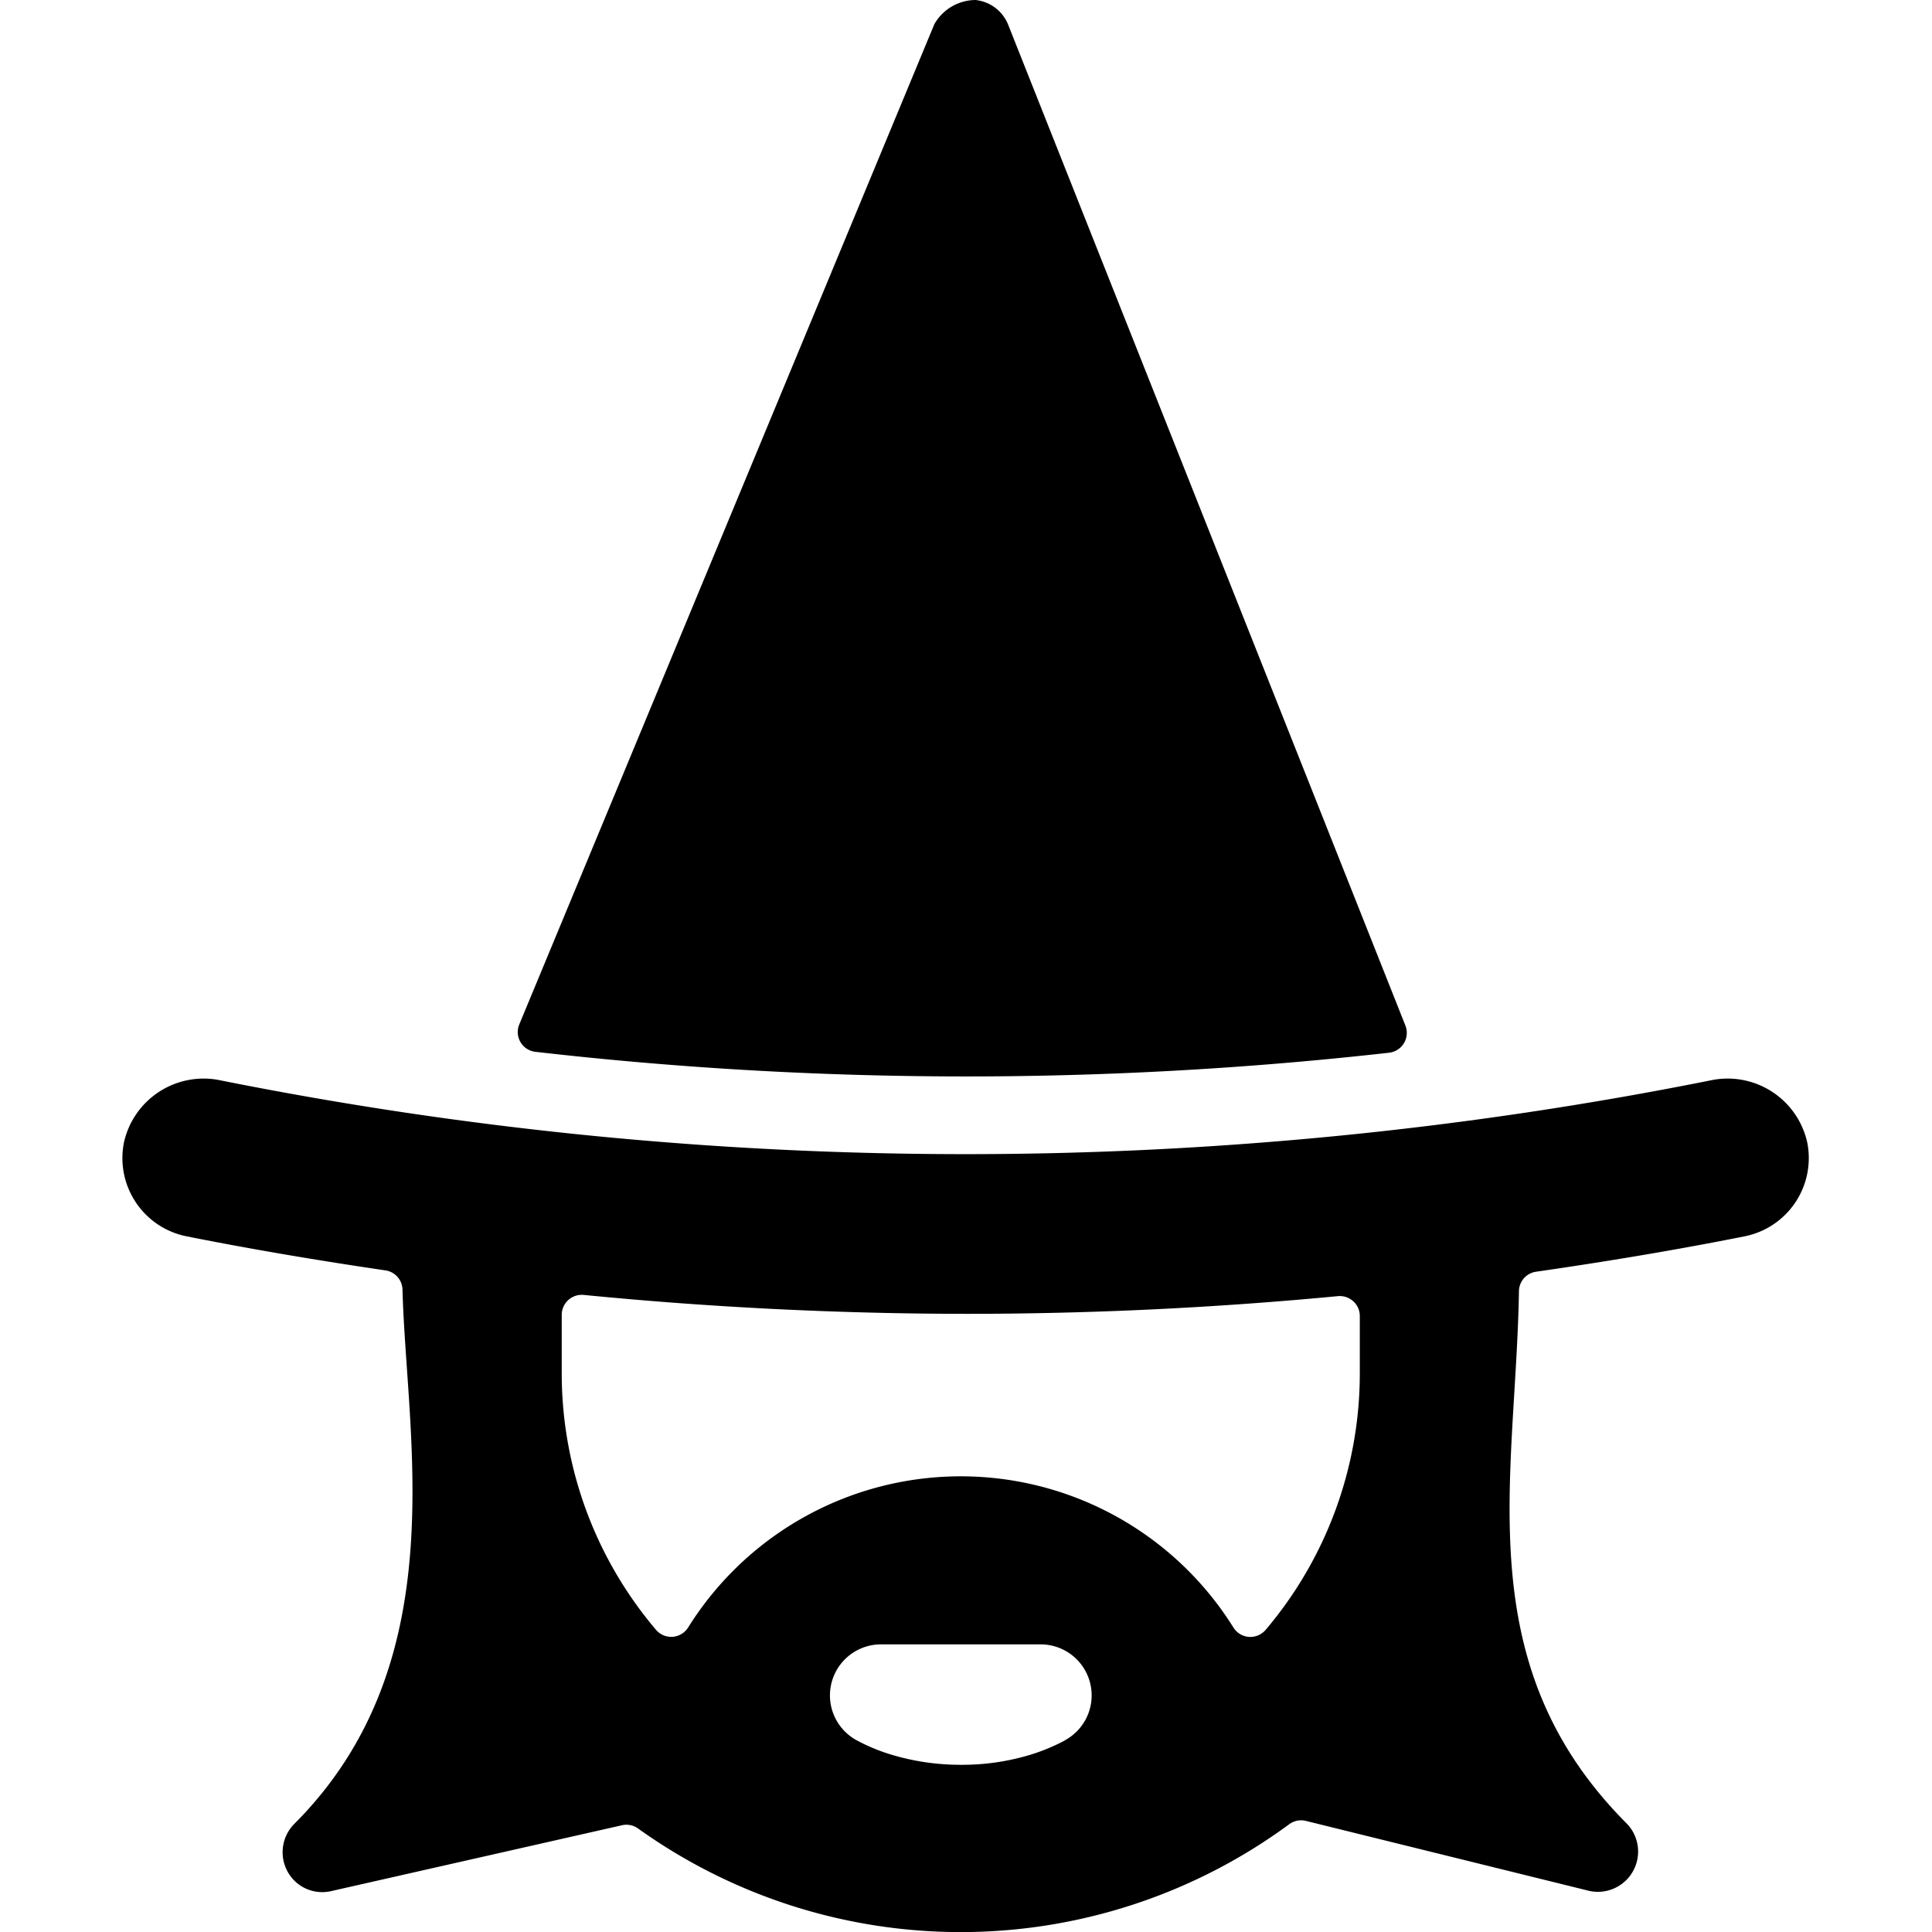 <svg xmlns="http://www.w3.org/2000/svg" viewBox="0 0 24 24"><title>famous-people-man-merlin-2</title><path d="M17.258,13.077a.248.248,0,0,0,.2-.338L12.525.31A.492.492,0,0,0,12.118,0a.593.593,0,0,0-.511.3L6.451,12.725a.247.247,0,0,0,.2.341A46.961,46.961,0,0,0,17.258,13.077Z"/><path d="M4.787,15.781A.248.248,0,0,1,5,16.02c.048,1.852.657,4.636-1.345,6.638a.5.5,0,0,0-.083.591.491.491,0,0,0,.542.243h0l3.612-.818a.247.247,0,0,1,.2.04,6.885,6.885,0,0,0,8.091-.054.248.248,0,0,1,.206-.04l3.522.87h0a.5.5,0,0,0,.468-.832c-1.989-1.989-1.382-4.278-1.344-6.619a.247.247,0,0,1,.212-.241c.865-.125,1.729-.268,2.592-.44a.991.991,0,0,0,.777-1.167,1.013,1.013,0,0,0-1.166-.777,47.191,47.191,0,0,1-18.578,0,1.014,1.014,0,0,0-1.166.777.991.991,0,0,0,.777,1.167C3.142,15.522,3.964,15.66,4.787,15.781Zm7.213.54q2.312,0,4.621-.22a.251.251,0,0,1,.19.064.245.245,0,0,1,.081.183v.712a4.926,4.926,0,0,1-1.17,3.187.251.251,0,0,1-.208.087.248.248,0,0,1-.193-.118,3.993,3.993,0,0,0-6.772,0,.248.248,0,0,1-.4.03A4.922,4.922,0,0,1,6.978,17.06v-.727a.249.249,0,0,1,.273-.247Q9.623,16.319,12,16.321Zm1.227,5.3a2.424,2.424,0,0,1-.427.177,2.912,2.912,0,0,1-.854.125h-.013a2.971,2.971,0,0,1-.857-.125,2.311,2.311,0,0,1-.433-.179.634.634,0,0,1,.3-1.192h1.983a.634.634,0,0,1,.3,1.193Z"/></svg>